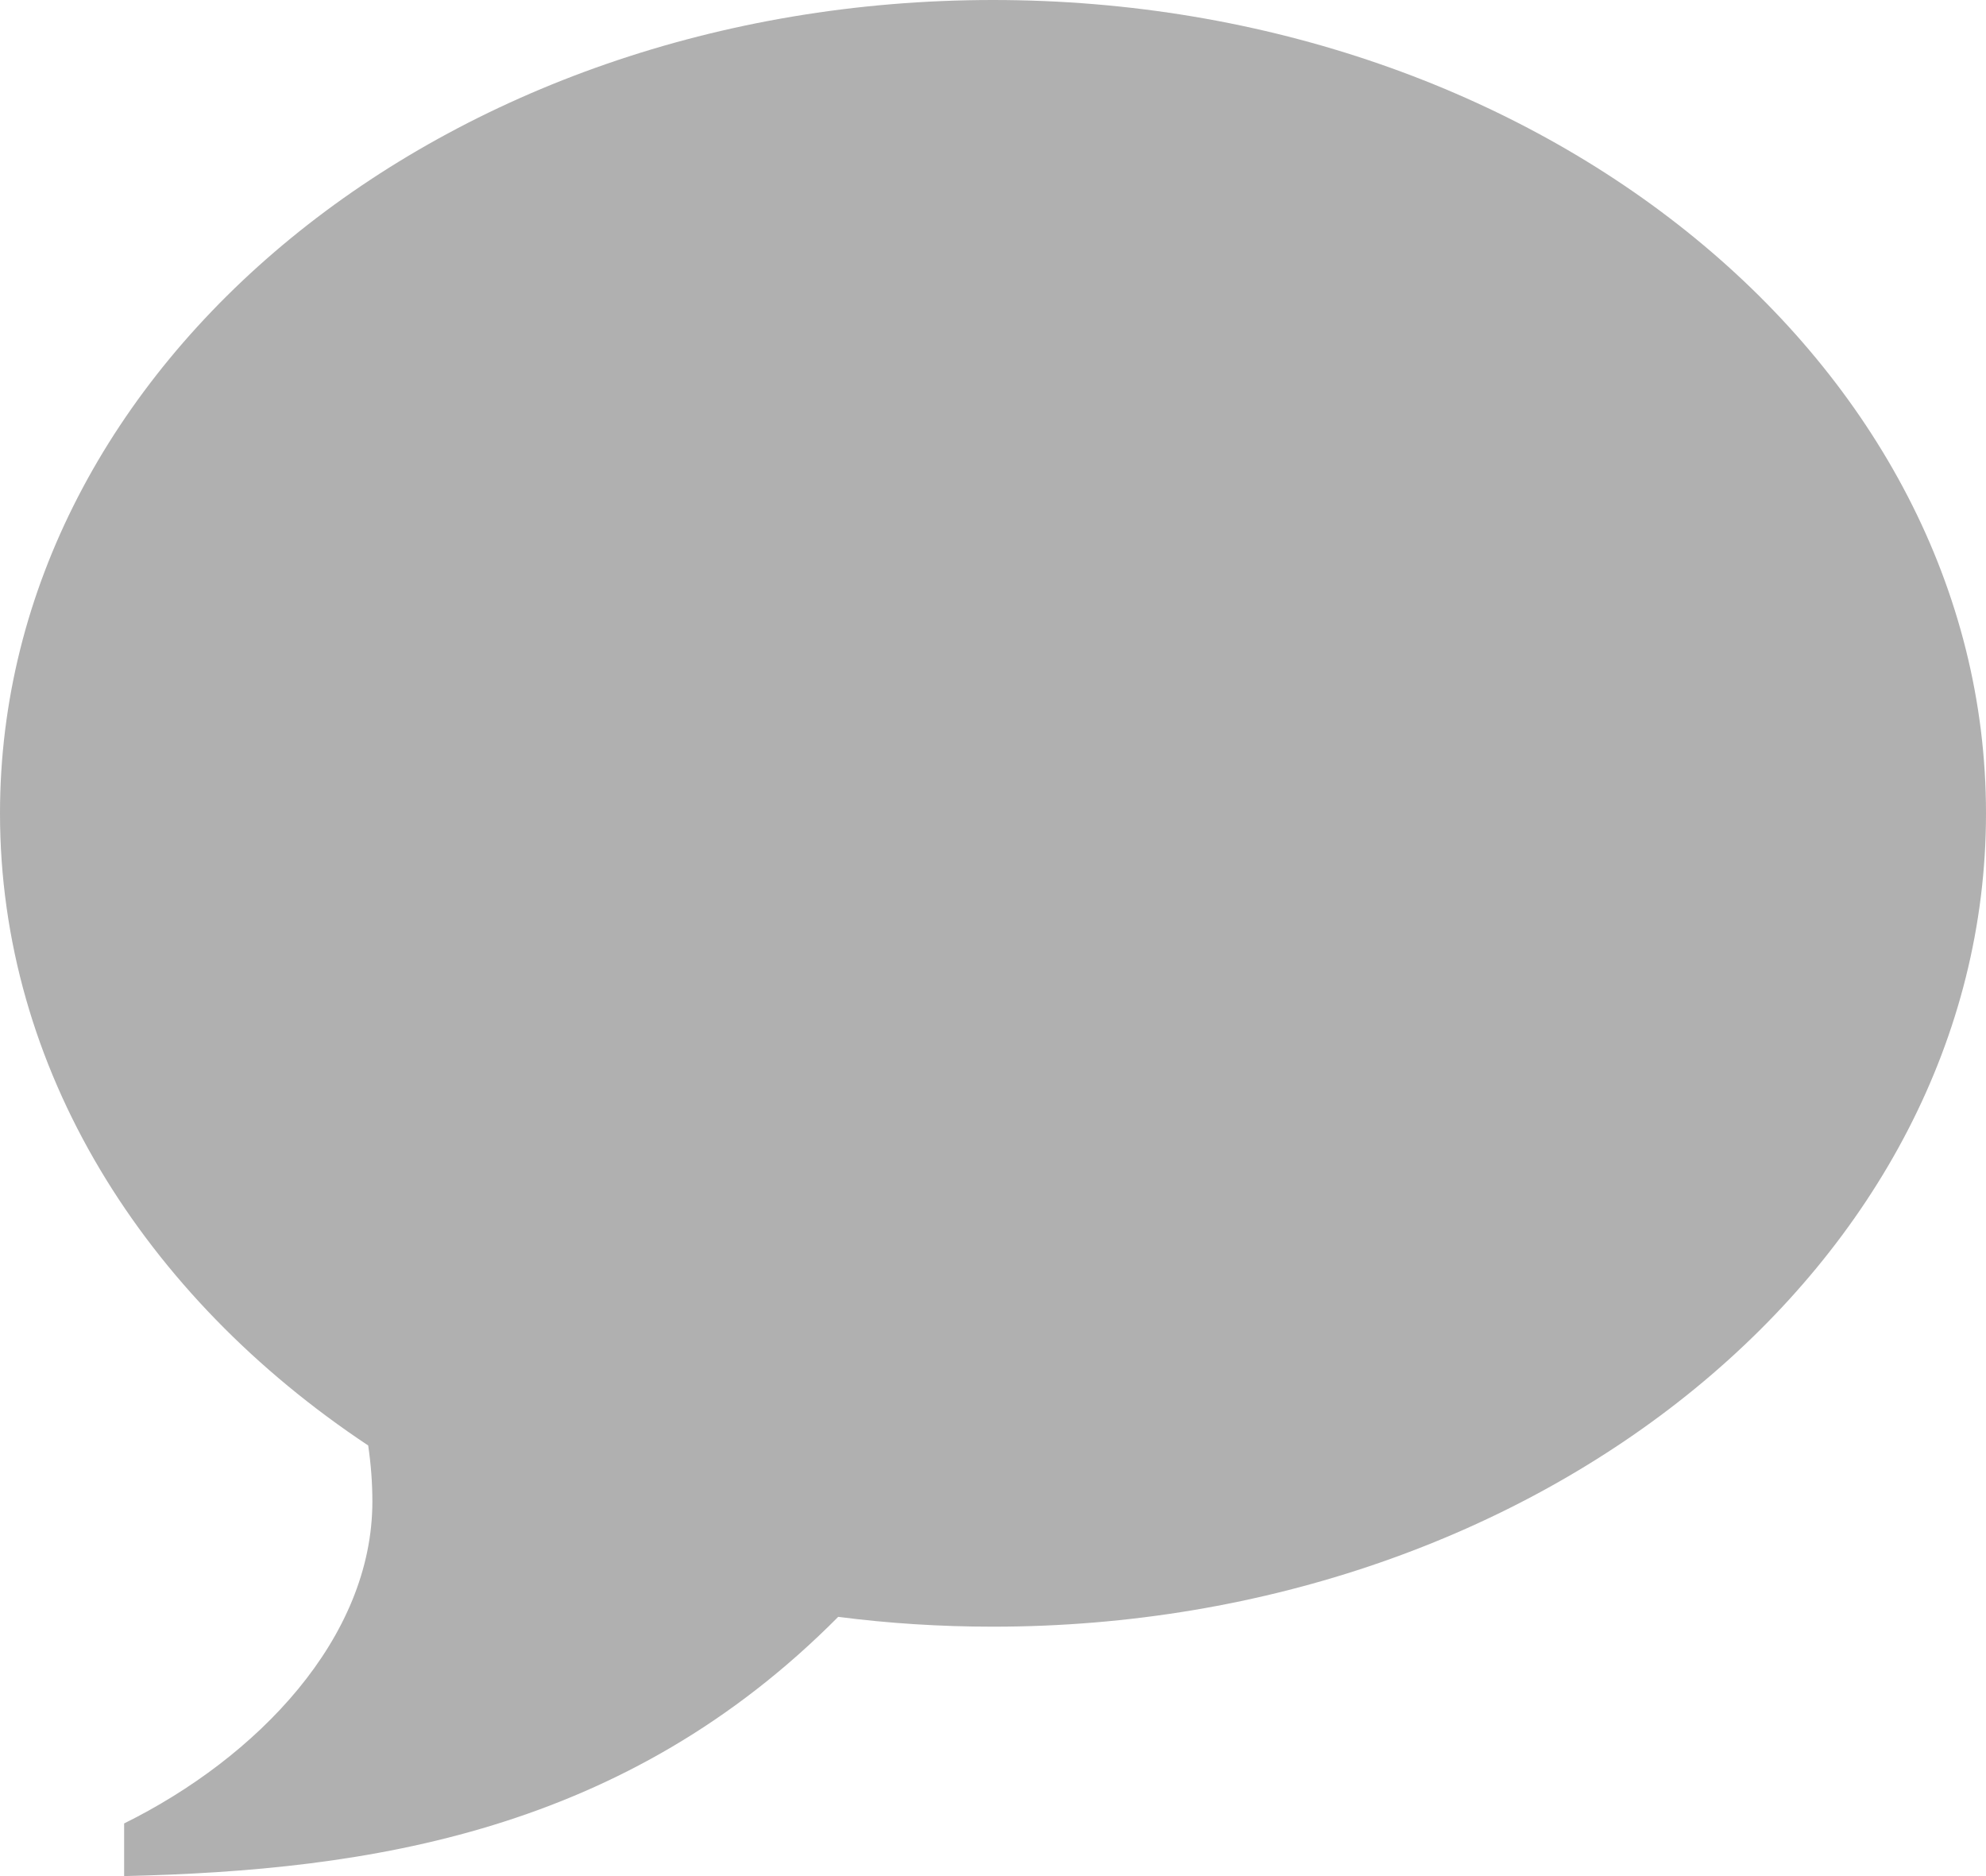 <svg width="18" height="17" viewBox="0 0 18 17" fill="none" xmlns="http://www.w3.org/2000/svg">
<path d="M9 0C13.97 0 18 3.3 18 7.37C18 11.441 13.97 14.74 9 14.74C8.523 14.74 8.054 14.71 7.597 14.651C5.664 16.599 3.356 16.949 1.125 17V16.523C2.33 15.927 3.375 14.845 3.375 13.606C3.375 13.436 3.362 13.267 3.337 13.098C1.302 11.747 0 9.683 0 7.37C0 3.3 4.03 0 9 0Z" fill="#B0B0B0"/>
</svg>

